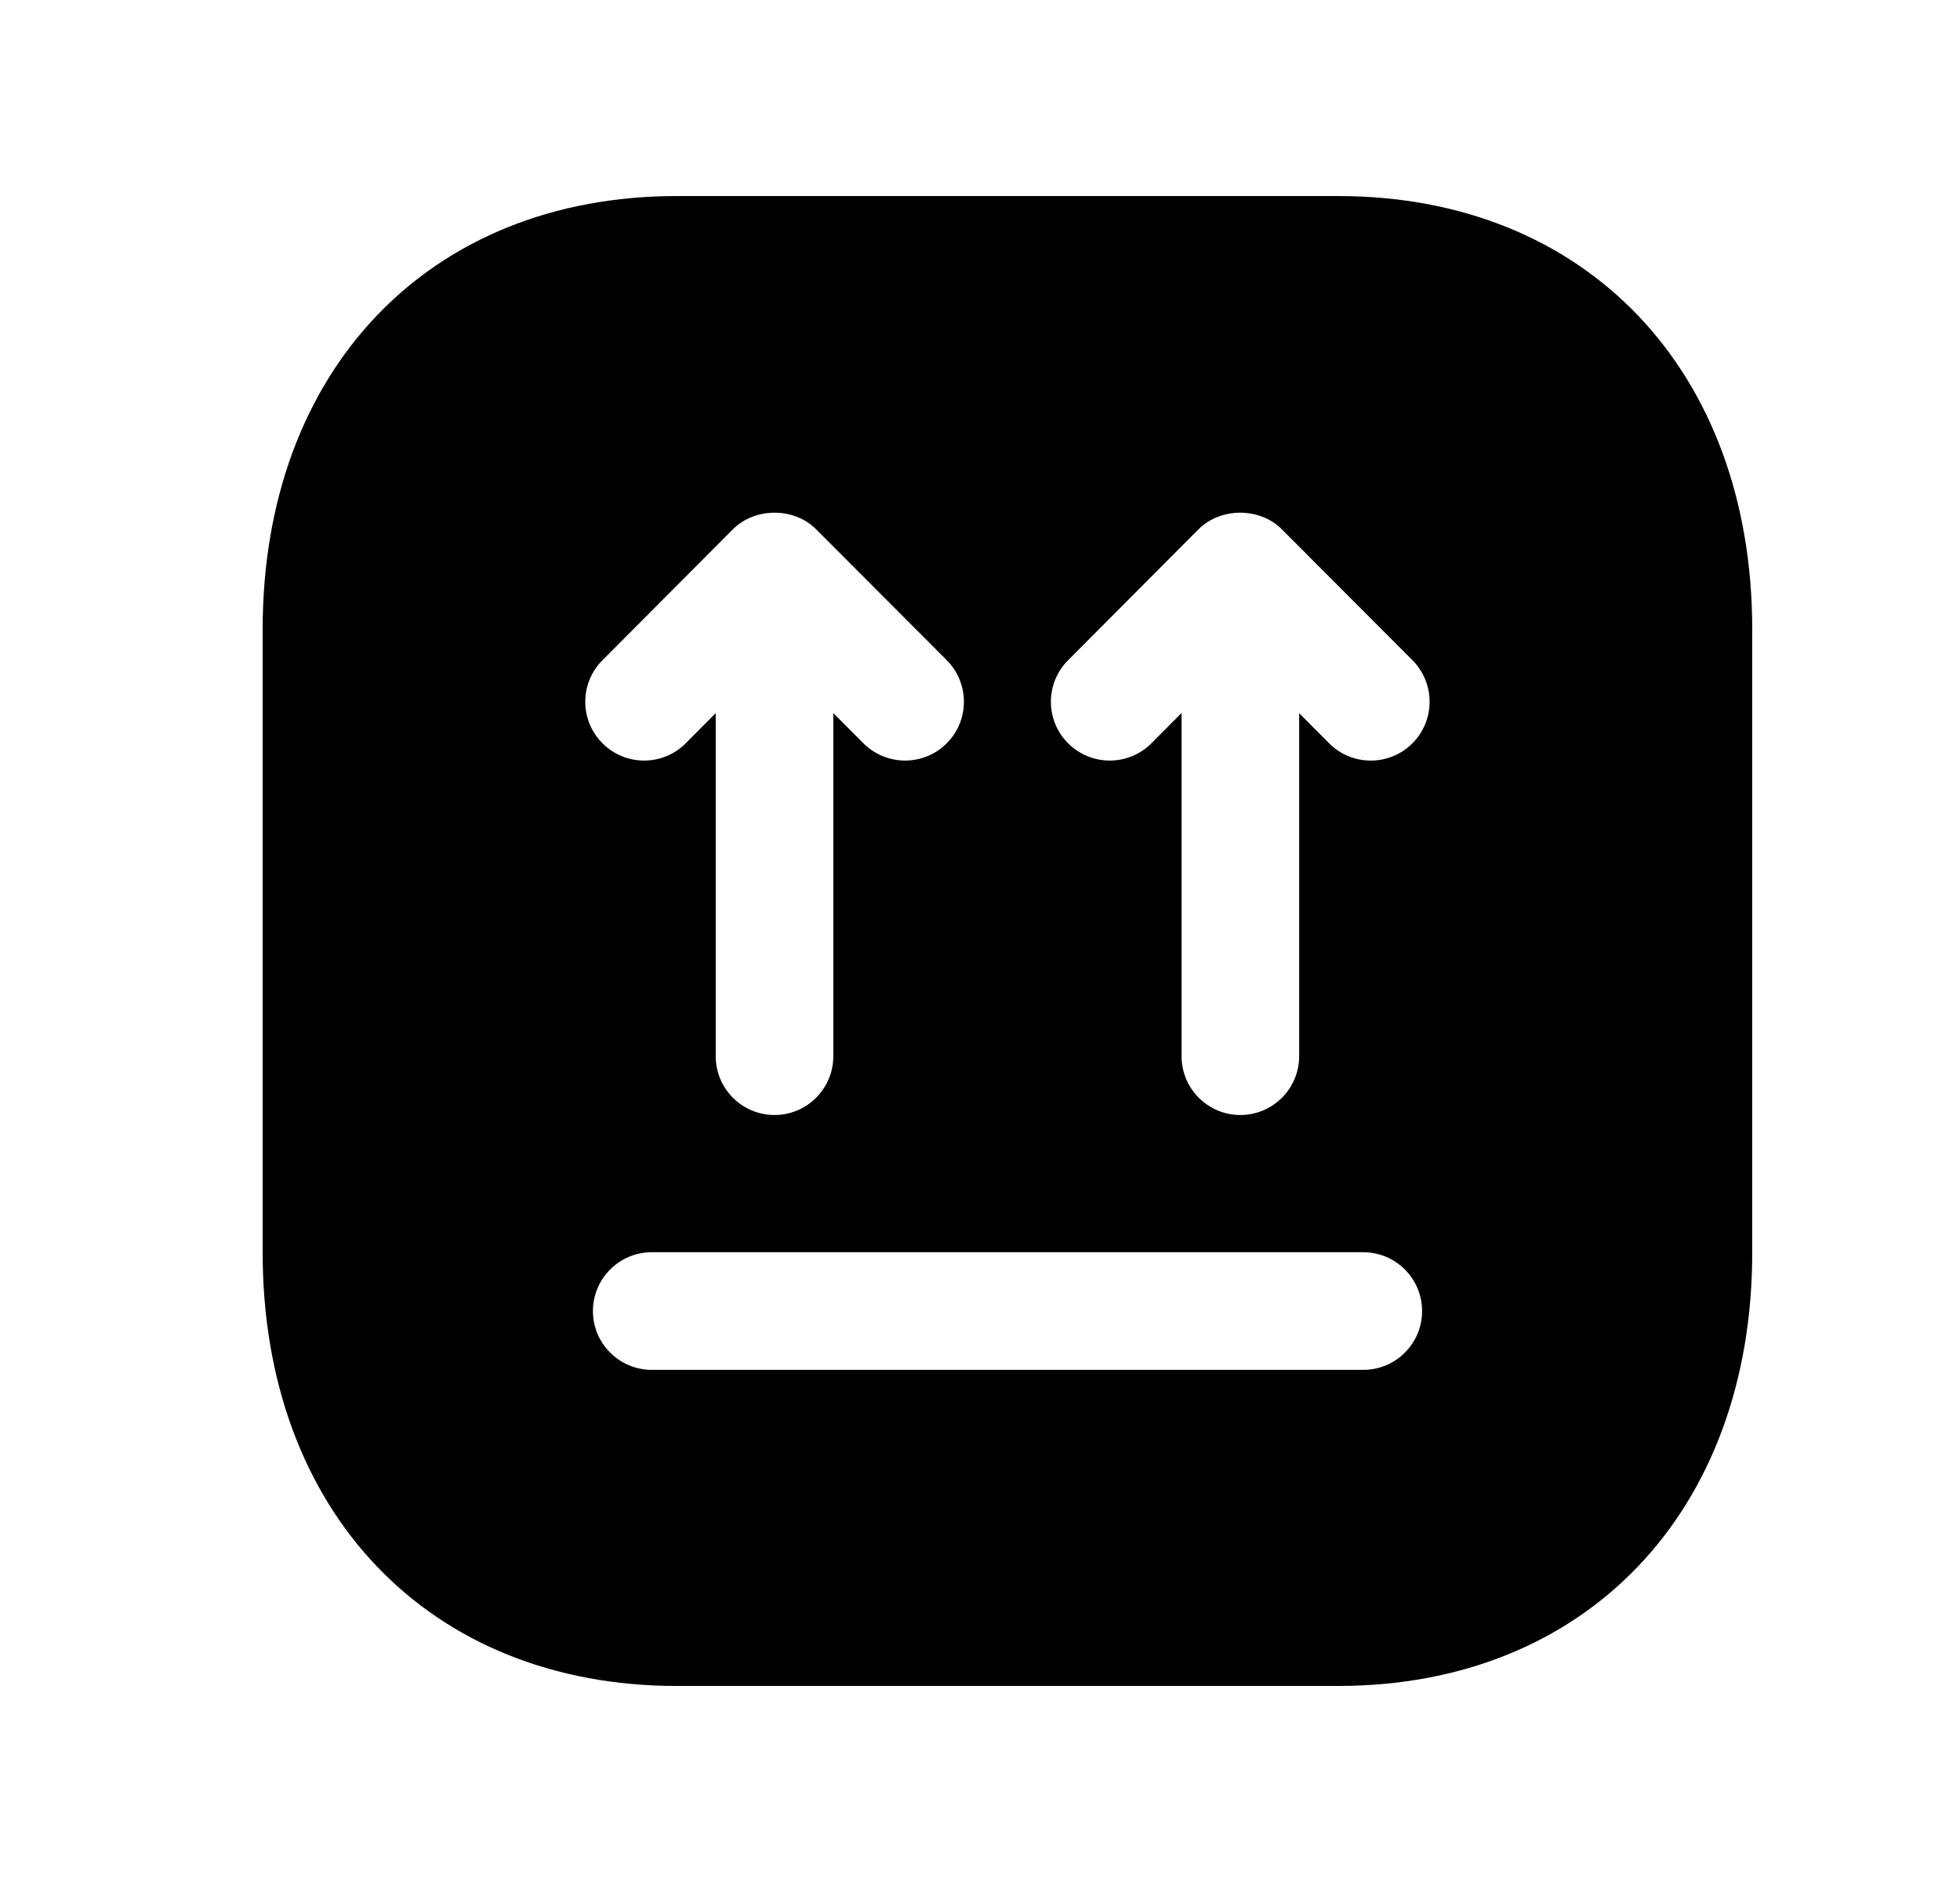 <svg width="25" height="24" viewBox="0 0 25 24" fill="none" xmlns="http://www.w3.org/2000/svg">
<path fill-rule="evenodd" clip-rule="evenodd" d="M18.014 9.48C17.722 9.773 17.245 9.772 16.953 9.479L16.571 9.095V13.469C16.571 13.883 16.235 14.219 15.821 14.219C15.407 14.219 15.071 13.883 15.071 13.469V9.092L14.686 9.479C14.539 9.626 14.347 9.699 14.155 9.699C13.963 9.699 13.772 9.626 13.625 9.48C13.331 9.188 13.331 8.713 13.623 8.42L15.287 6.75C15.569 6.468 16.069 6.467 16.35 6.75L18.016 8.419C18.308 8.713 18.308 9.188 18.014 9.48ZM17.389 17.469H8.313C7.899 17.469 7.563 17.133 7.563 16.719C7.563 16.305 7.899 15.969 8.313 15.969H17.389C17.803 15.969 18.139 16.305 18.139 16.719C18.139 17.133 17.803 17.469 17.389 17.469ZM7.684 8.42L9.348 6.75C9.629 6.468 10.129 6.467 10.41 6.75L12.076 8.419C12.368 8.713 12.368 9.188 12.074 9.48C11.781 9.773 11.306 9.771 11.013 9.479L10.629 9.094V13.469C10.629 13.883 10.293 14.219 9.879 14.219C9.465 14.219 9.129 13.883 9.129 13.469V9.094L8.746 9.479C8.6 9.626 8.408 9.699 8.215 9.699C8.024 9.699 7.832 9.626 7.686 9.48C7.392 9.188 7.392 8.713 7.684 8.42ZM17.068 2.5H8.633C5.473 2.5 3.35 4.722 3.35 8.029V15.969C3.35 19.277 5.473 21.5 8.633 21.5H17.068C20.227 21.5 22.35 19.277 22.35 15.969V8.029C22.35 4.722 20.227 2.5 17.068 2.5Z" fill="black"/>
</svg>